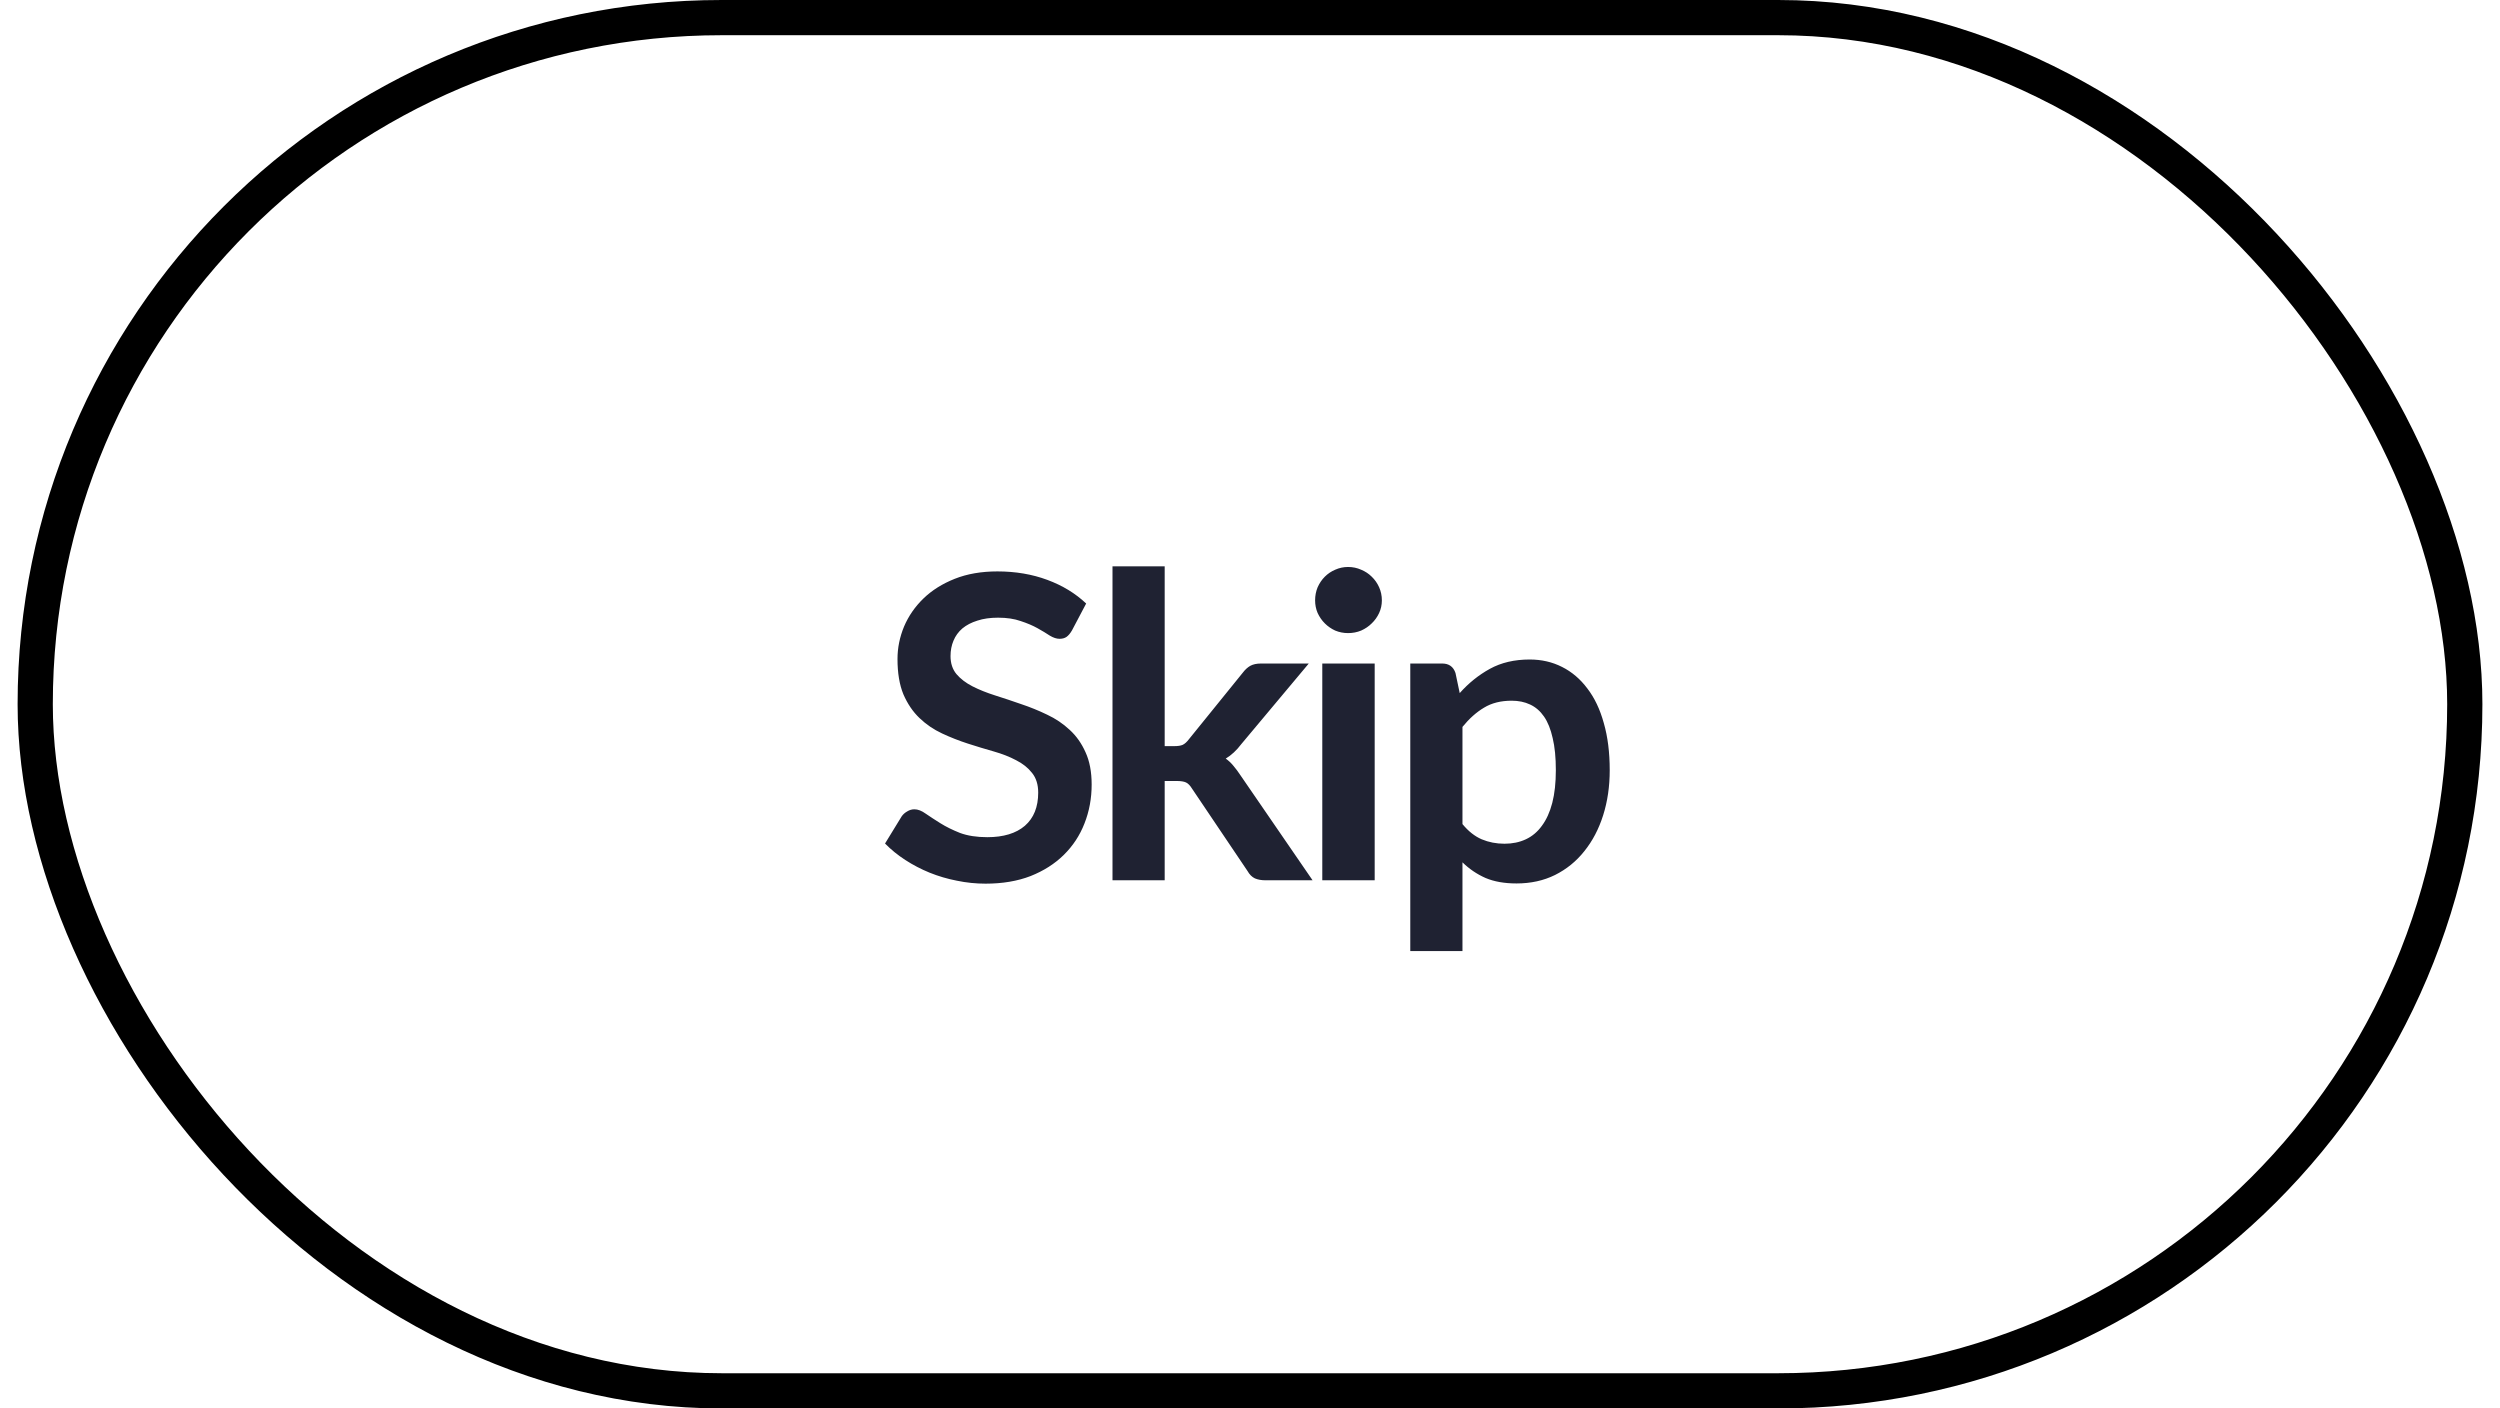 <svg width="71" height="40" viewBox="0 0 71 40" fill="none" xmlns="http://www.w3.org/2000/svg">
<rect x="1" y="0.5" width="69" height="39" rx="19.5" stroke="black"/>
<path d="M30.445 17.902C30.397 17.986 30.345 18.048 30.289 18.088C30.237 18.124 30.171 18.142 30.091 18.142C30.007 18.142 29.915 18.112 29.815 18.052C29.719 17.988 29.603 17.918 29.467 17.842C29.331 17.766 29.171 17.698 28.987 17.638C28.807 17.574 28.593 17.542 28.345 17.542C28.121 17.542 27.925 17.57 27.757 17.626C27.589 17.678 27.447 17.752 27.331 17.848C27.219 17.944 27.135 18.06 27.079 18.196C27.023 18.328 26.995 18.474 26.995 18.634C26.995 18.838 27.051 19.008 27.163 19.144C27.279 19.28 27.431 19.396 27.619 19.492C27.807 19.588 28.021 19.674 28.261 19.75C28.501 19.826 28.747 19.908 28.999 19.996C29.251 20.08 29.497 20.18 29.737 20.296C29.977 20.408 30.191 20.552 30.379 20.728C30.567 20.9 30.717 21.112 30.829 21.364C30.945 21.616 31.003 21.922 31.003 22.282C31.003 22.674 30.935 23.042 30.799 23.386C30.667 23.726 30.471 24.024 30.211 24.28C29.955 24.532 29.641 24.732 29.269 24.88C28.897 25.024 28.471 25.096 27.991 25.096C27.715 25.096 27.443 25.068 27.175 25.012C26.907 24.96 26.649 24.884 26.401 24.784C26.157 24.684 25.927 24.564 25.711 24.424C25.495 24.284 25.303 24.128 25.135 23.956L25.609 23.182C25.649 23.126 25.701 23.08 25.765 23.044C25.829 23.004 25.897 22.984 25.969 22.984C26.069 22.984 26.177 23.026 26.293 23.11C26.409 23.19 26.547 23.28 26.707 23.38C26.867 23.48 27.053 23.572 27.265 23.656C27.481 23.736 27.739 23.776 28.039 23.776C28.499 23.776 28.855 23.668 29.107 23.452C29.359 23.232 29.485 22.918 29.485 22.51C29.485 22.282 29.427 22.096 29.311 21.952C29.199 21.808 29.049 21.688 28.861 21.592C28.673 21.492 28.459 21.408 28.219 21.34C27.979 21.272 27.735 21.198 27.487 21.118C27.239 21.038 26.995 20.942 26.755 20.83C26.515 20.718 26.301 20.572 26.113 20.392C25.925 20.212 25.773 19.988 25.657 19.72C25.545 19.448 25.489 19.114 25.489 18.718C25.489 18.402 25.551 18.094 25.675 17.794C25.803 17.494 25.987 17.228 26.227 16.996C26.467 16.764 26.763 16.578 27.115 16.438C27.467 16.298 27.871 16.228 28.327 16.228C28.839 16.228 29.311 16.308 29.743 16.468C30.175 16.628 30.543 16.852 30.847 17.14L30.445 17.902ZM33.077 16.084V21.19H33.353C33.453 21.19 33.531 21.178 33.587 21.154C33.647 21.126 33.707 21.072 33.767 20.992L35.297 19.102C35.361 19.018 35.431 18.954 35.507 18.91C35.587 18.866 35.689 18.844 35.813 18.844H37.169L35.255 21.13C35.119 21.31 34.971 21.448 34.811 21.544C34.895 21.604 34.969 21.674 35.033 21.754C35.101 21.834 35.165 21.92 35.225 22.012L37.277 25H35.939C35.823 25 35.723 24.982 35.639 24.946C35.555 24.906 35.485 24.836 35.429 24.736L33.857 22.402C33.801 22.31 33.743 22.25 33.683 22.222C33.623 22.194 33.533 22.18 33.413 22.18H33.077V25H31.595V16.084H33.077ZM39.041 18.844V25H37.553V18.844H39.041ZM39.245 17.05C39.245 17.178 39.219 17.298 39.167 17.41C39.115 17.522 39.045 17.62 38.957 17.704C38.873 17.788 38.773 17.856 38.657 17.908C38.541 17.956 38.417 17.98 38.285 17.98C38.157 17.98 38.035 17.956 37.919 17.908C37.807 17.856 37.709 17.788 37.625 17.704C37.541 17.62 37.473 17.522 37.421 17.41C37.373 17.298 37.349 17.178 37.349 17.05C37.349 16.918 37.373 16.794 37.421 16.678C37.473 16.562 37.541 16.462 37.625 16.378C37.709 16.294 37.807 16.228 37.919 16.18C38.035 16.128 38.157 16.102 38.285 16.102C38.417 16.102 38.541 16.128 38.657 16.18C38.773 16.228 38.873 16.294 38.957 16.378C39.045 16.462 39.115 16.562 39.167 16.678C39.219 16.794 39.245 16.918 39.245 17.05ZM41.534 23.404C41.702 23.608 41.884 23.752 42.08 23.836C42.28 23.92 42.496 23.962 42.728 23.962C42.952 23.962 43.154 23.92 43.334 23.836C43.514 23.752 43.666 23.624 43.79 23.452C43.918 23.28 44.016 23.064 44.084 22.804C44.152 22.54 44.186 22.23 44.186 21.874C44.186 21.514 44.156 21.21 44.096 20.962C44.04 20.71 43.958 20.506 43.85 20.35C43.742 20.194 43.61 20.08 43.454 20.008C43.302 19.936 43.128 19.9 42.932 19.9C42.624 19.9 42.362 19.966 42.146 20.098C41.93 20.226 41.726 20.408 41.534 20.644V23.404ZM41.456 19.684C41.708 19.4 41.994 19.17 42.314 18.994C42.634 18.818 43.01 18.73 43.442 18.73C43.778 18.73 44.084 18.8 44.36 18.94C44.64 19.08 44.88 19.284 45.08 19.552C45.284 19.816 45.44 20.144 45.548 20.536C45.66 20.924 45.716 21.37 45.716 21.874C45.716 22.334 45.654 22.76 45.53 23.152C45.406 23.544 45.228 23.884 44.996 24.172C44.768 24.46 44.49 24.686 44.162 24.85C43.838 25.01 43.474 25.09 43.07 25.09C42.726 25.09 42.432 25.038 42.188 24.934C41.944 24.826 41.726 24.678 41.534 24.49V27.01H40.052V18.844H40.958C41.15 18.844 41.276 18.934 41.336 19.114L41.456 19.684Z" fill="#1F2232"/>
</svg>
